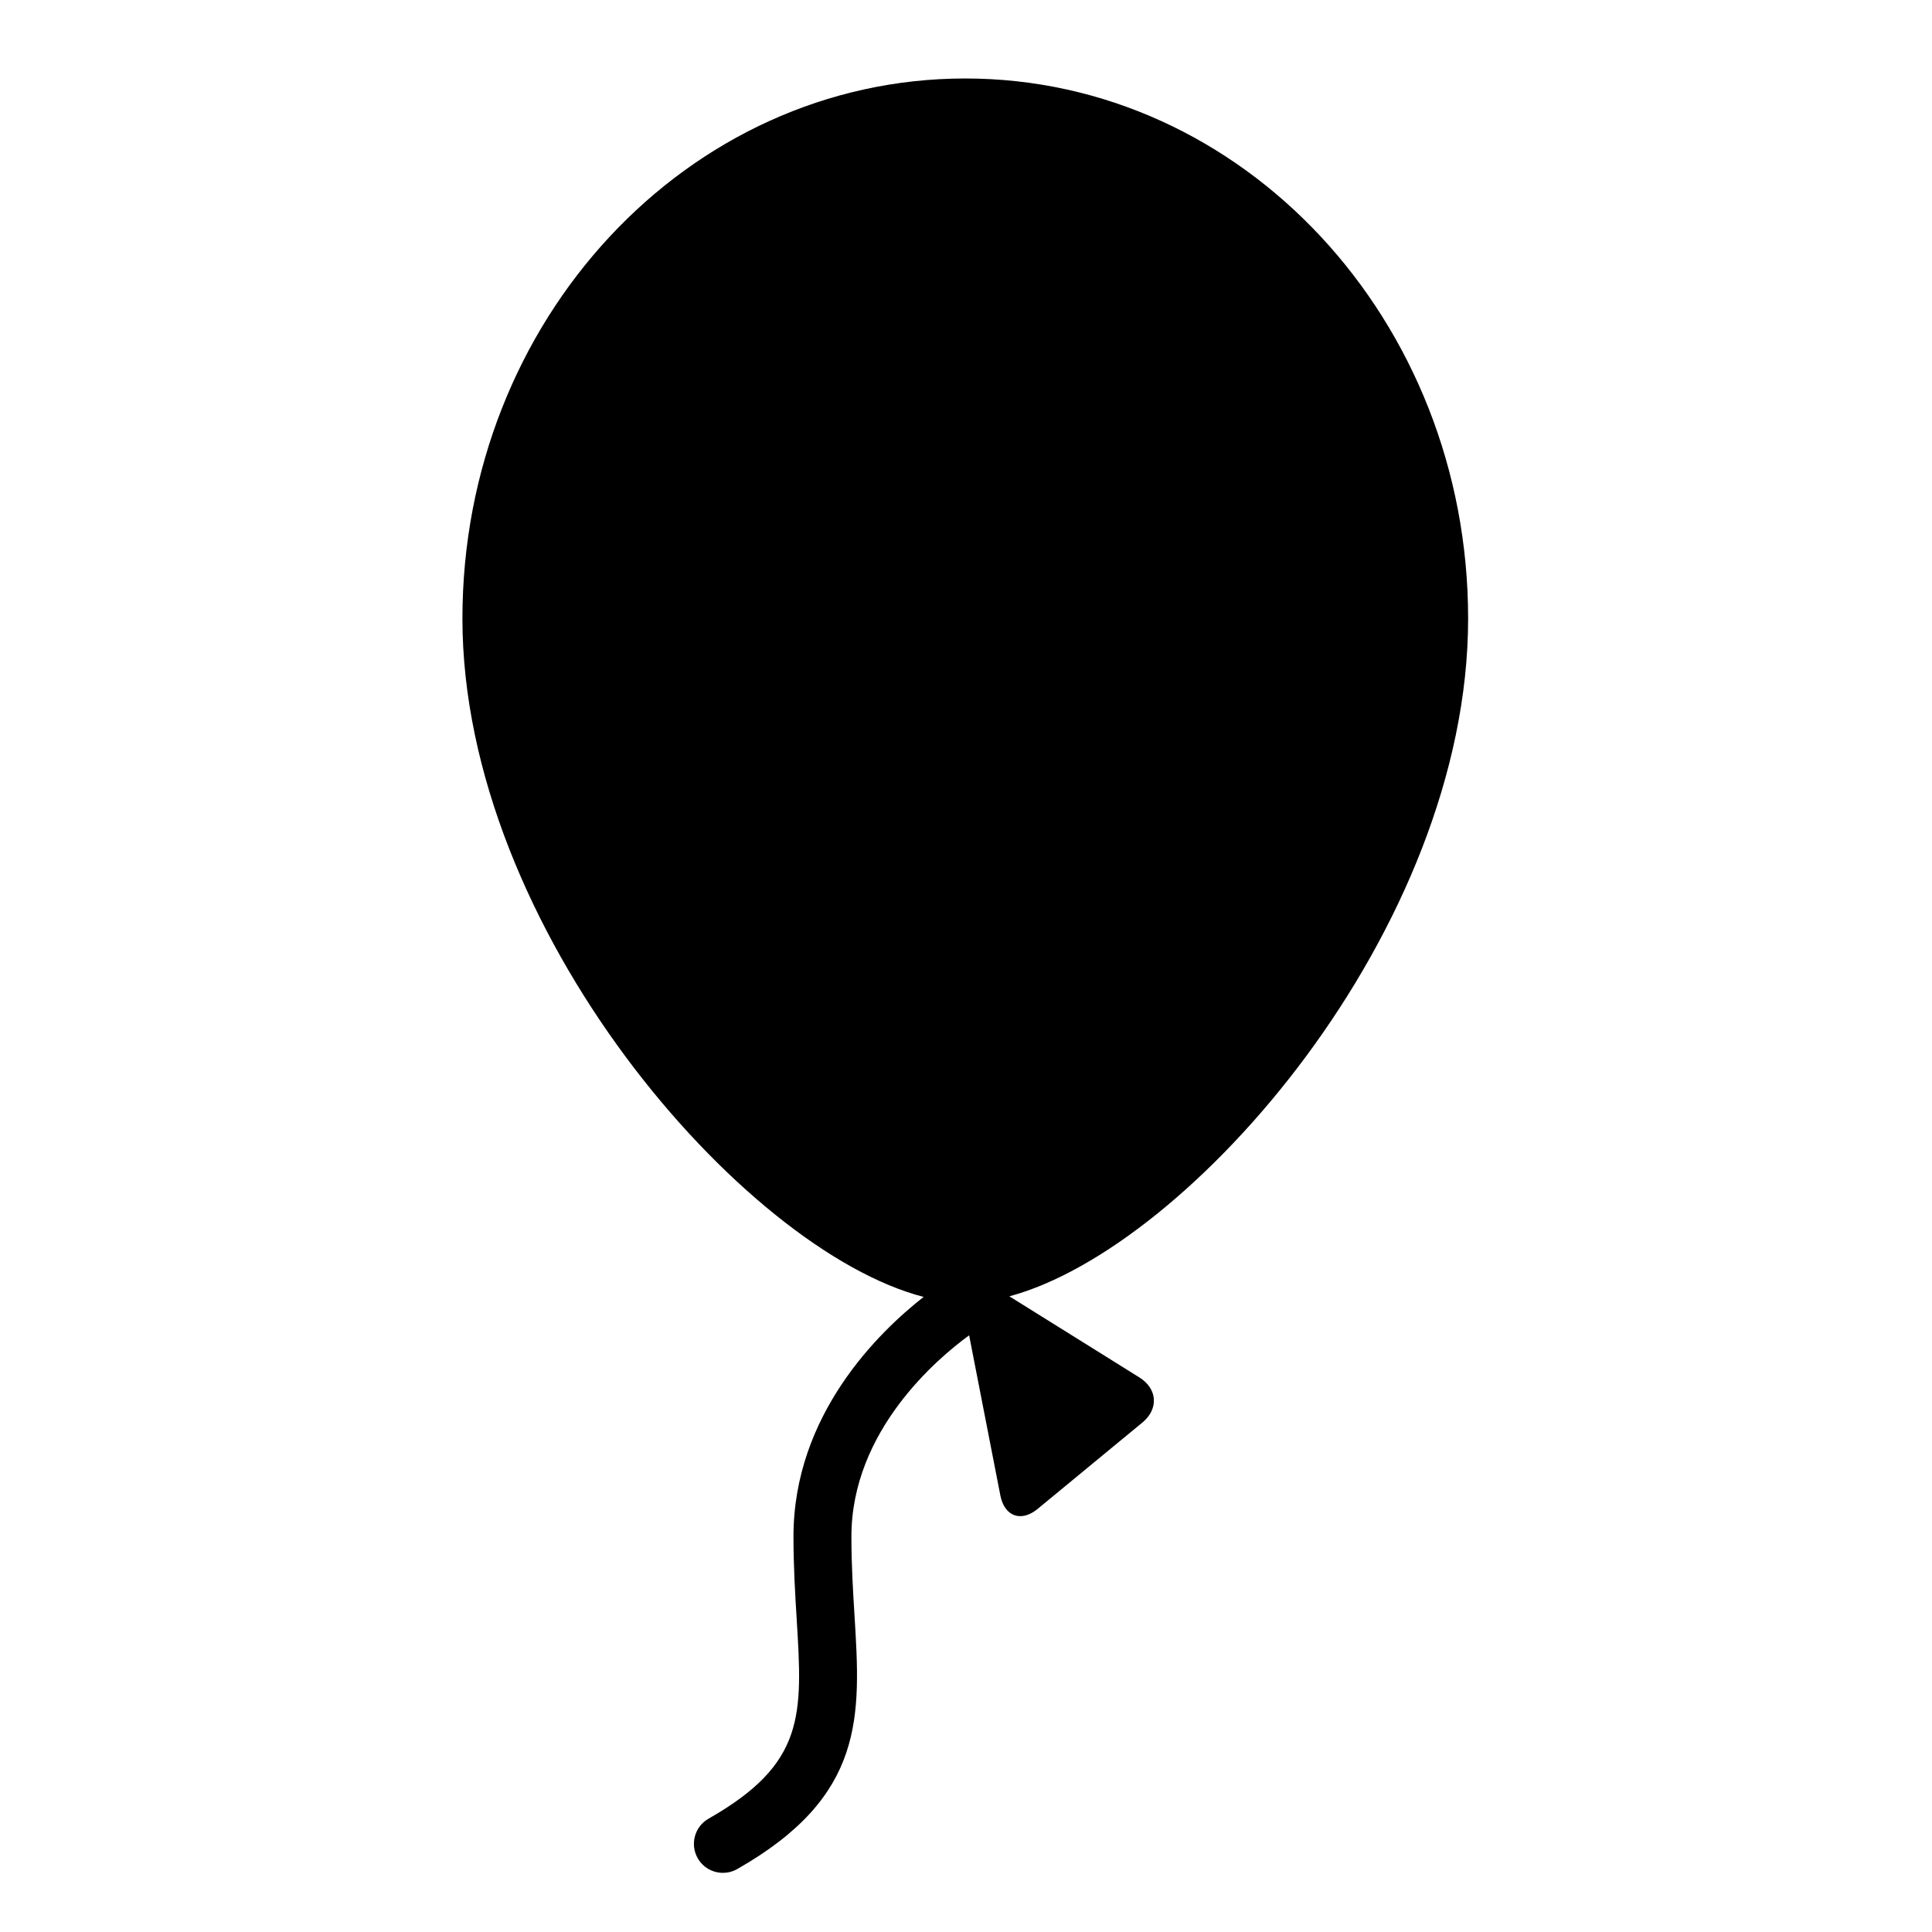 <svg xmlns="http://www.w3.org/2000/svg" xmlns:xlink="http://www.w3.org/1999/xlink" version="1.1" x="0px" y="0px" viewBox="0 0 100 100" enable-background="new 0 0 100 100" xml:space="preserve"><g display="none"><path display="inline" fill="#000000" d="M61.549,4.018c1.271,0,2.303,1.145,2.303,2.557c0,0-24.986,15.756-24.985,43.705   C38.865,77.986,63.85,93.982,63.85,93.982c0.002,1.414-1.028,2.559-2.299,2.559l0,0c-1.271,0-25.584-18.555-25.583-46.261   C35.966,22.331,60.279,4.018,61.549,4.018L61.549,4.018z"></path><rect x="61.194" y="6.493" display="inline" fill="#000000" width="1.244" height="87.394"></rect></g><g display="none"><rect x="60.5" y="6.762" display="inline" fill="#000000" width="3.5" height="87.396"></rect><path display="inline" fill="#000000" d="M61.588,97.941c-2.367,0-27.92-20.541-27.92-47.771c0-27.771,25.553-47.771,27.92-47.771   l0,0c2.369,0,4.289,1.962,4.289,4.382c0,0-25.633,15.492-25.633,43.639c0,26.854,25.633,43.139,25.633,43.139   C65.877,95.98,63.957,97.941,61.588,97.941L61.588,97.941z"></path></g><g display="none"><path display="inline" fill="#000000" d="M75.99,32.014c0,17.463-16.975,35.42-26.028,35.42c-9.053,0-26.027-18.106-26.027-35.42   c0-15.438,11.652-27.952,26.027-27.952S75.99,16.577,75.99,32.014z"></path><g display="inline"><path fill="#000000" d="M51.123,66.397c-0.934-0.582-1.525-0.175-1.314,0.904l1.971,10.109c0.211,1.079,1.077,1.391,1.926,0.69    l5.426-4.473c0.849-0.7,0.779-1.749-0.154-2.331L51.123,66.397z"></path></g><path display="inline" fill="#000000" d="M37.418,96.938c-0.522,0-1.029-0.272-1.305-0.758c-0.41-0.72-0.158-1.636,0.562-2.046   c5.019-2.856,4.865-5.358,4.56-10.344c-0.077-1.263-0.165-2.694-0.165-4.258c0-8.365,7.784-13.18,8.115-13.381   c0.709-0.427,1.631-0.203,2.06,0.506c0.43,0.708,0.204,1.629-0.503,2.059c-0.107,0.066-6.672,4.182-6.672,10.816   c0,1.472,0.081,2.795,0.16,4.075c0.32,5.226,0.573,9.353-6.07,13.134C37.924,96.874,37.669,96.938,37.418,96.938L37.418,96.938z"></path></g><g><path fill="#000000" d="M75.99,32.014c0-15.438-11.653-27.952-26.028-27.952S23.935,16.577,23.935,32.014   c0,16.021,14.529,32.708,23.872,35.114c-2.32,1.816-6.737,6.101-6.737,12.404c0,1.563,0.088,2.995,0.165,4.258   c0.305,4.985,0.458,7.487-4.56,10.344c-0.72,0.41-0.971,1.326-0.562,2.046c0.276,0.485,0.783,0.758,1.305,0.758   c0.251,0,0.506-0.063,0.741-0.196c6.643-3.781,6.39-7.908,6.07-13.134c-0.079-1.28-0.16-2.604-0.16-4.075   c0-5.484,4.477-9.239,6.093-10.417l0.249,1.278c0.21,1.079,0.555,2.847,0.766,3.926l0.603,3.092   c0.211,1.079,1.077,1.391,1.926,0.69l1.17-0.964c0.849-0.7,2.237-1.845,3.086-2.545l1.17-0.964c0.849-0.7,0.779-1.749-0.154-2.331   l-2.229-1.392c-0.934-0.582-2.461-1.535-3.395-2.117l-1.109-0.692C61.591,64.594,75.99,48.1,75.99,32.014z"></path></g></svg>
